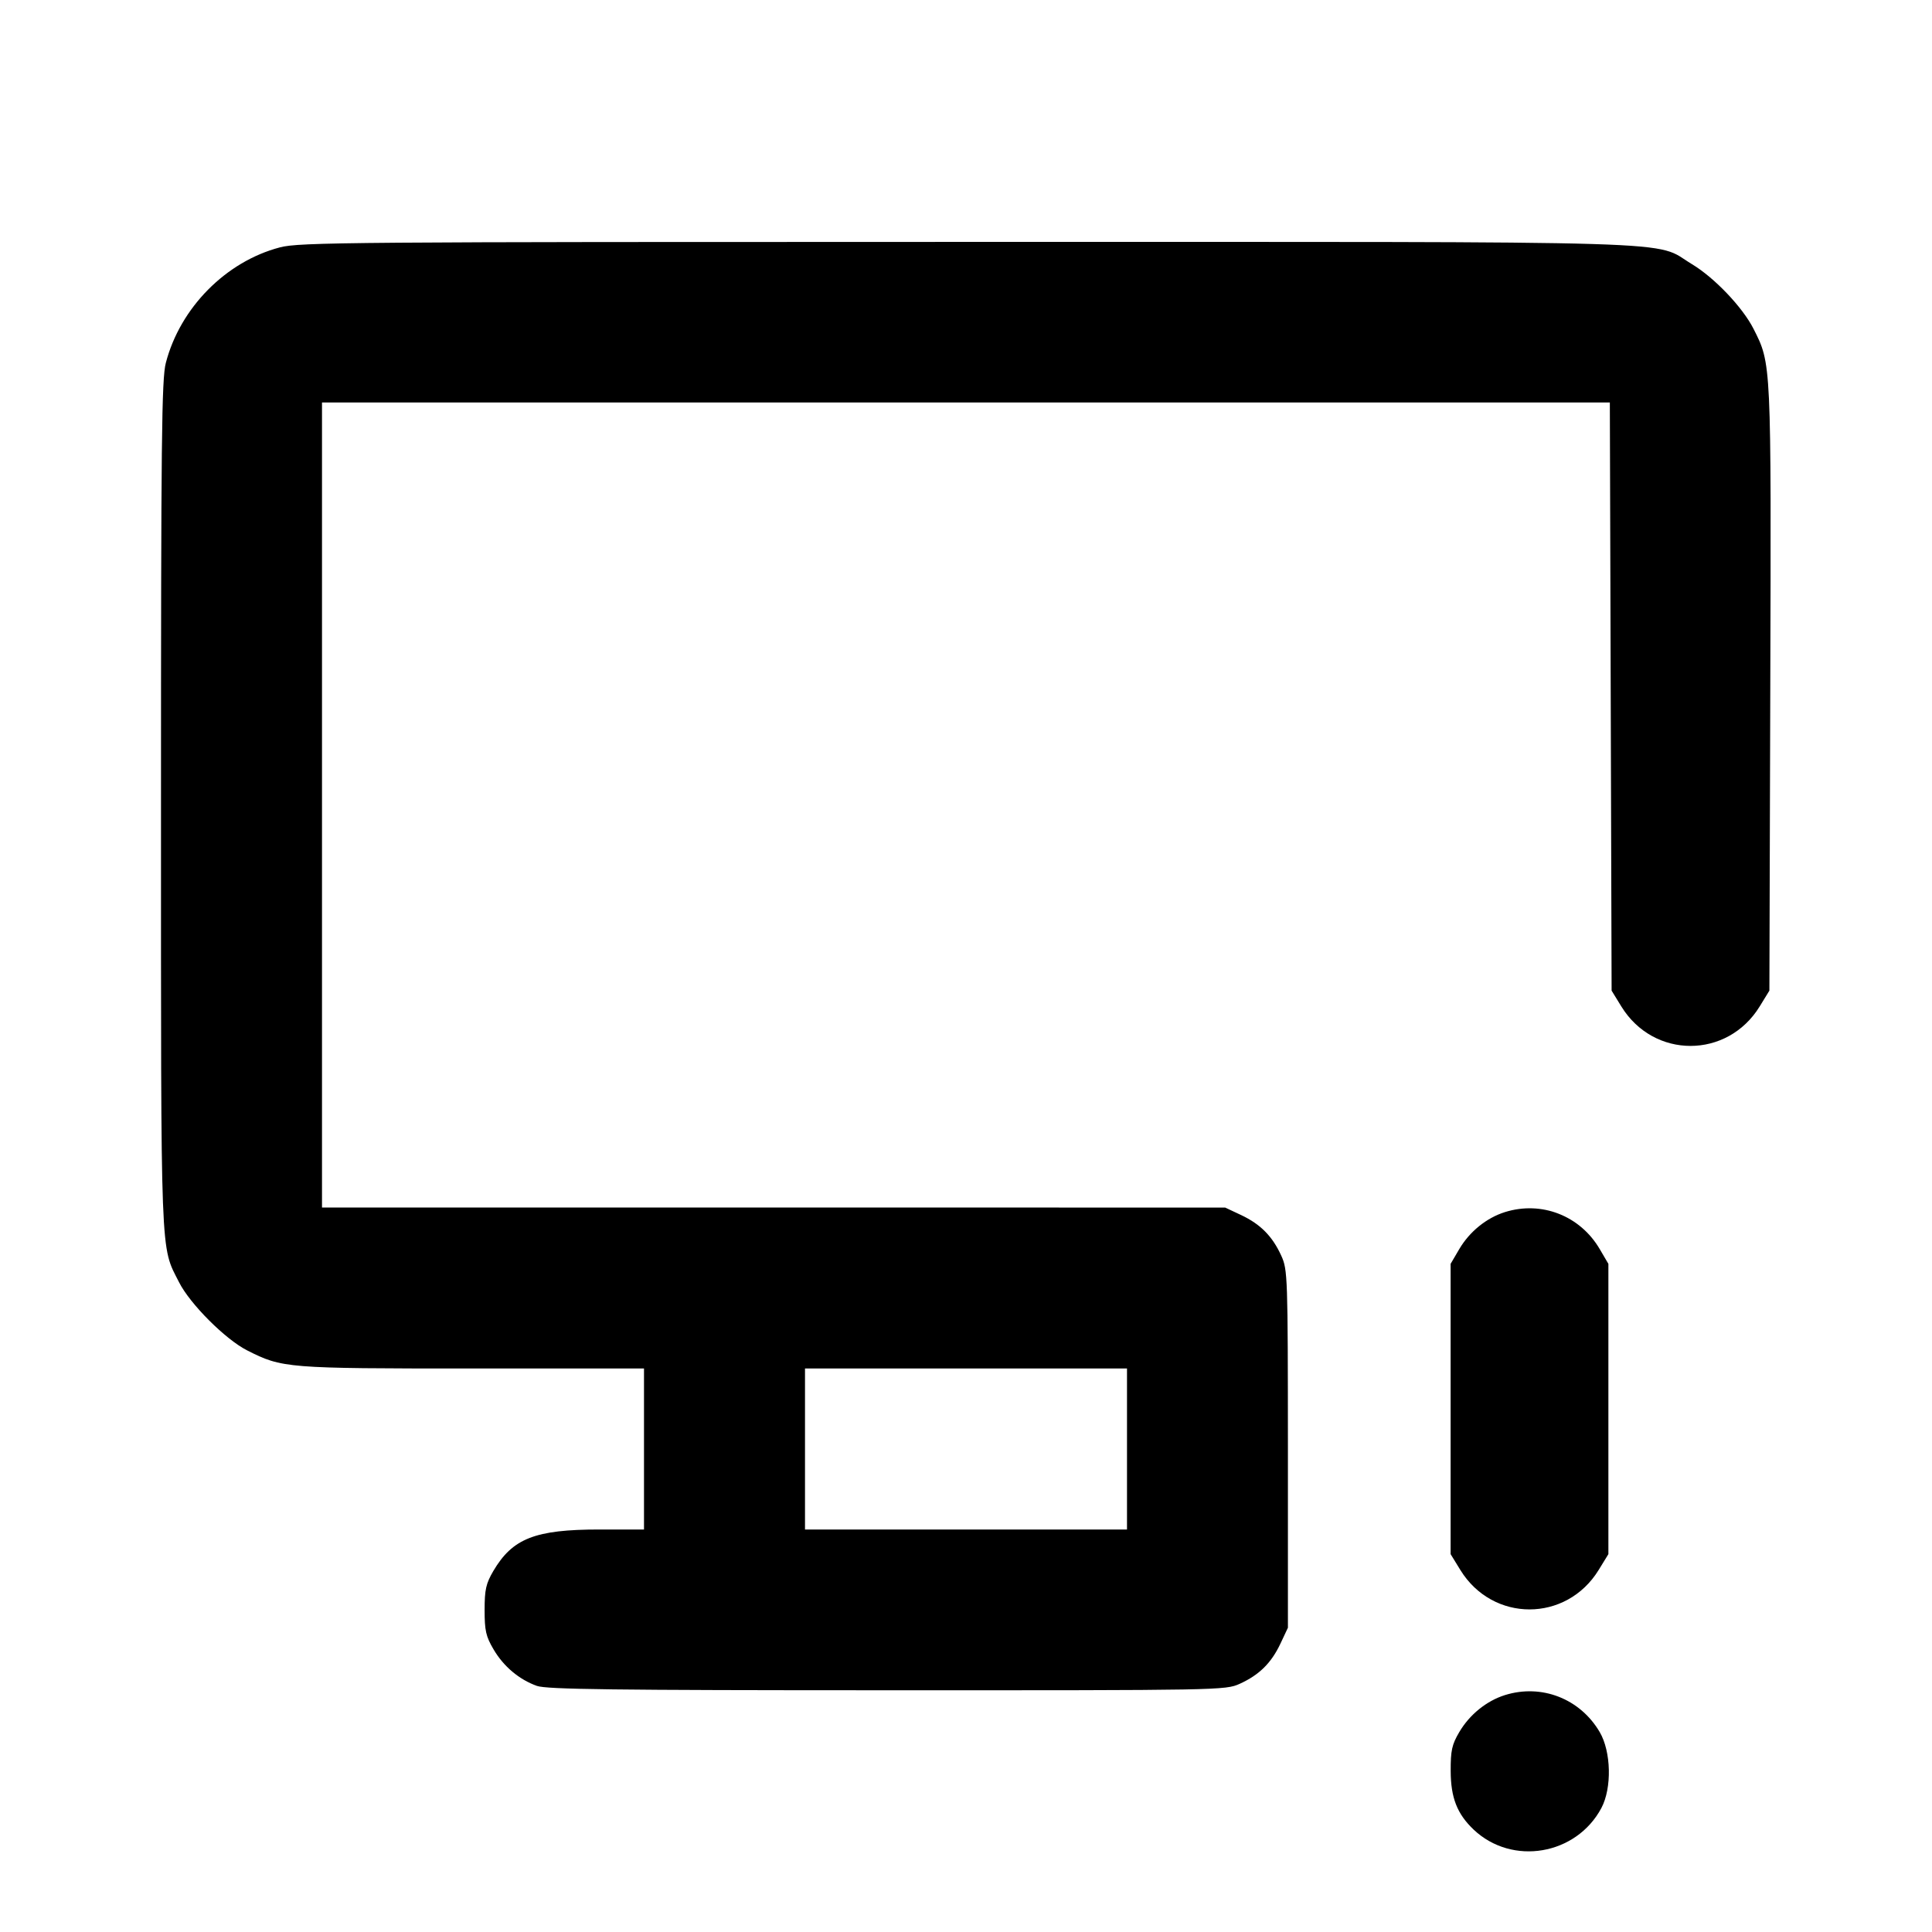 <svg xmlns="http://www.w3.org/2000/svg" width="24" height="24" viewBox="0 0 24 24" fill="none" stroke="currentColor" stroke-width="2" stroke-linecap="round" stroke-linejoin="round"><path d="M3.477 3.073 C 2.806 3.249,2.238 3.823,2.060 4.508 C 2.008 4.705,2.000 5.464,2.000 10.000 C 2.000 15.733,1.990 15.466,2.225 15.930 C 2.361 16.199,2.801 16.639,3.070 16.775 C 3.506 16.996,3.557 17.000,5.868 17.000 L 8.000 17.000 8.000 18.000 L 8.000 19.000 7.446 19.000 C 6.648 19.000,6.367 19.110,6.128 19.516 C 6.037 19.672,6.020 19.746,6.020 20.000 C 6.020 20.256,6.036 20.328,6.131 20.489 C 6.256 20.702,6.449 20.864,6.670 20.943 C 6.792 20.986,7.614 20.997,11.020 20.997 C 15.161 20.998,15.223 20.997,15.400 20.917 C 15.642 20.807,15.791 20.660,15.905 20.420 L 15.999 20.220 15.999 18.000 C 15.998 15.853,15.996 15.774,15.917 15.600 C 15.807 15.358,15.660 15.209,15.420 15.095 L 15.220 15.001 9.610 15.000 L 4.000 15.000 4.000 10.000 L 4.000 5.000 11.999 5.000 L 19.998 5.000 20.009 8.653 L 20.020 12.306 20.141 12.503 C 20.543 13.156,21.457 13.156,21.859 12.503 L 21.980 12.306 21.991 8.553 C 22.003 4.475,22.005 4.524,21.782 4.083 C 21.646 3.816,21.297 3.449,21.017 3.281 C 20.523 2.983,21.217 3.005,12.000 3.005 C 4.321 3.005,3.721 3.009,3.477 3.073 M18.695 15.057 C 18.466 15.129,18.256 15.299,18.128 15.516 L 18.020 15.700 18.020 17.503 L 18.020 19.306 18.141 19.503 C 18.543 20.156,19.457 20.156,19.859 19.503 L 19.980 19.306 19.980 17.503 L 19.980 15.700 19.872 15.516 C 19.628 15.101,19.150 14.915,18.695 15.057 M14.000 18.000 L 14.000 19.000 12.000 19.000 L 10.000 19.000 10.000 18.000 L 10.000 17.000 12.000 17.000 L 14.000 17.000 14.000 18.000 M18.695 21.057 C 18.466 21.129,18.256 21.299,18.128 21.516 C 18.036 21.672,18.020 21.745,18.021 22.000 C 18.022 22.332,18.101 22.533,18.306 22.728 C 18.785 23.181,19.580 23.046,19.893 22.460 C 20.025 22.211,20.015 21.760,19.872 21.516 C 19.628 21.101,19.150 20.915,18.695 21.057 " stroke="none" fill-rule="evenodd" fill="black"></path></svg>